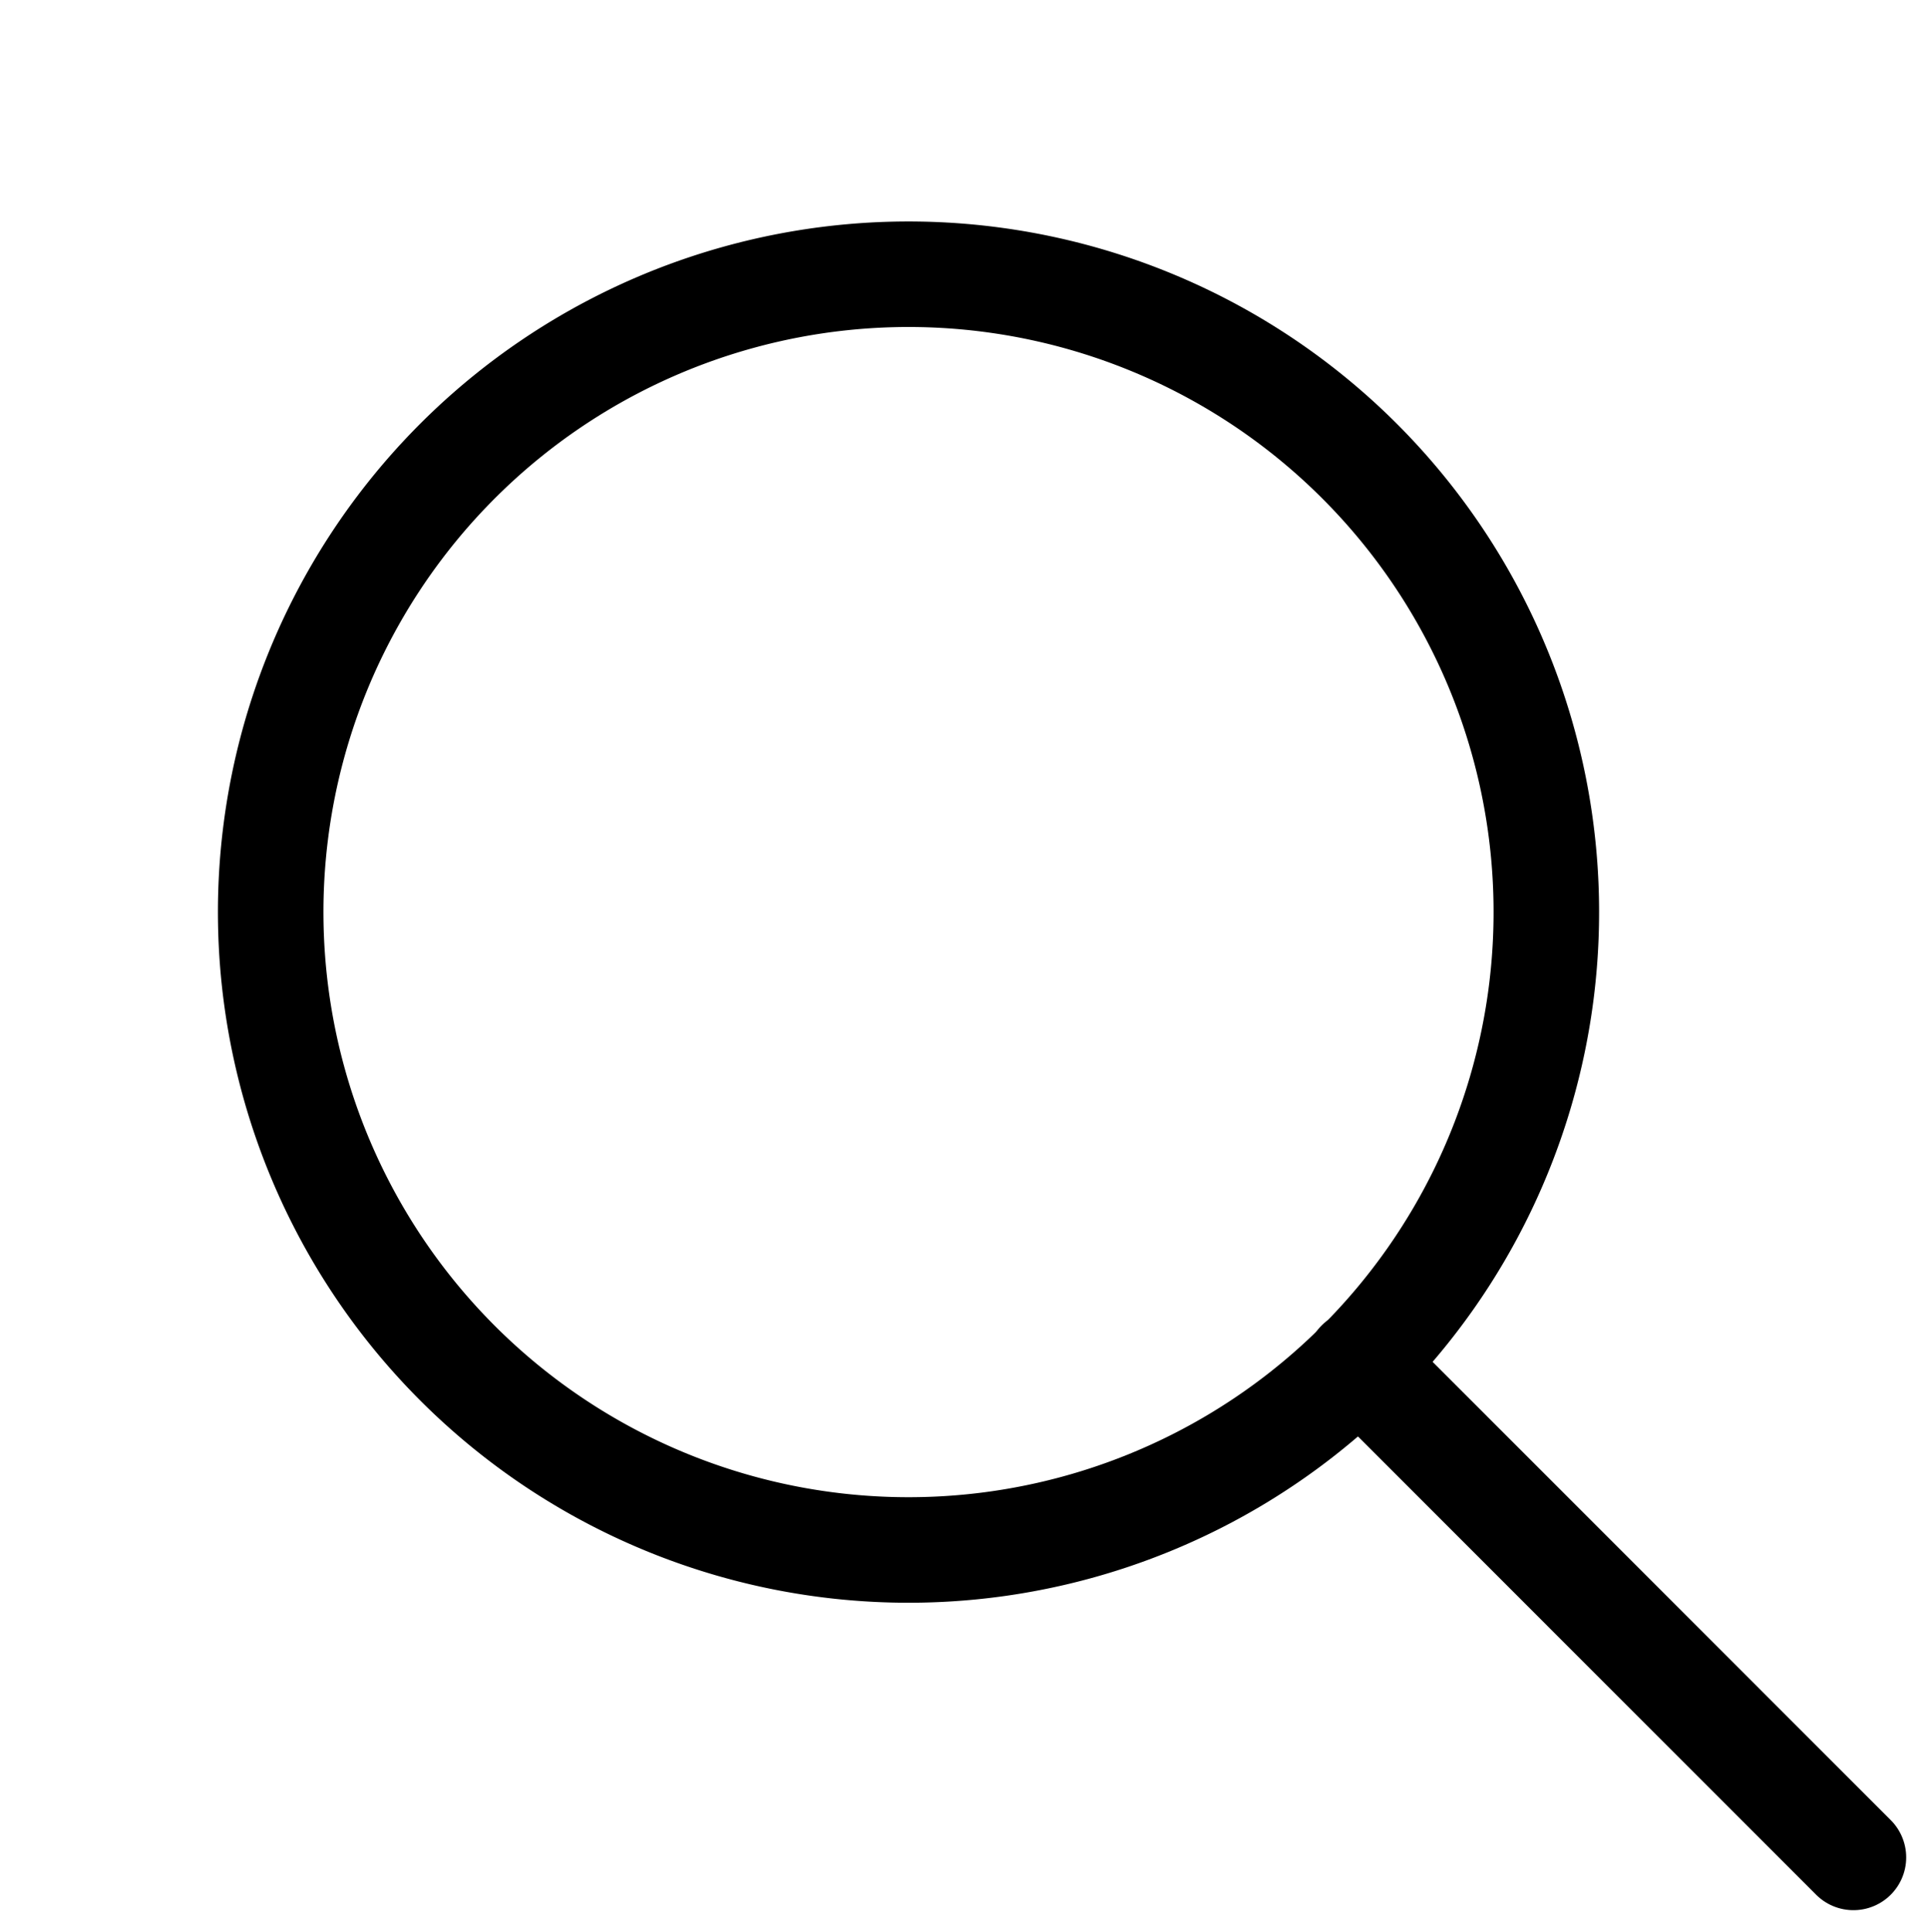 <svg xmlns="http://www.w3.org/2000/svg" width="20.555" height="20.596" viewBox="0 0 20.555 20.596">
  <g id="icons_search" data-name="icons/search" transform="translate(0.768 0.808)">
    <path id="Path" d="M0,6.8A6.8,6.8,0,1,0,3.4.911,6.8,6.8,0,0,0,0,6.8Z" transform="translate(0 5.317) rotate(-23.025)" fill="none" stroke="#000" stroke-linecap="round" stroke-linejoin="round" stroke-miterlimit="10" stroke-width="1.125"/>
    <path id="Path-2" data-name="Path" d="M0,0,5.272,5.273" transform="translate(13.72 13.72)" fill="none" stroke="#000" stroke-linecap="round" stroke-linejoin="round" stroke-miterlimit="10" stroke-width="1.125"/>
  </g>
</svg>
